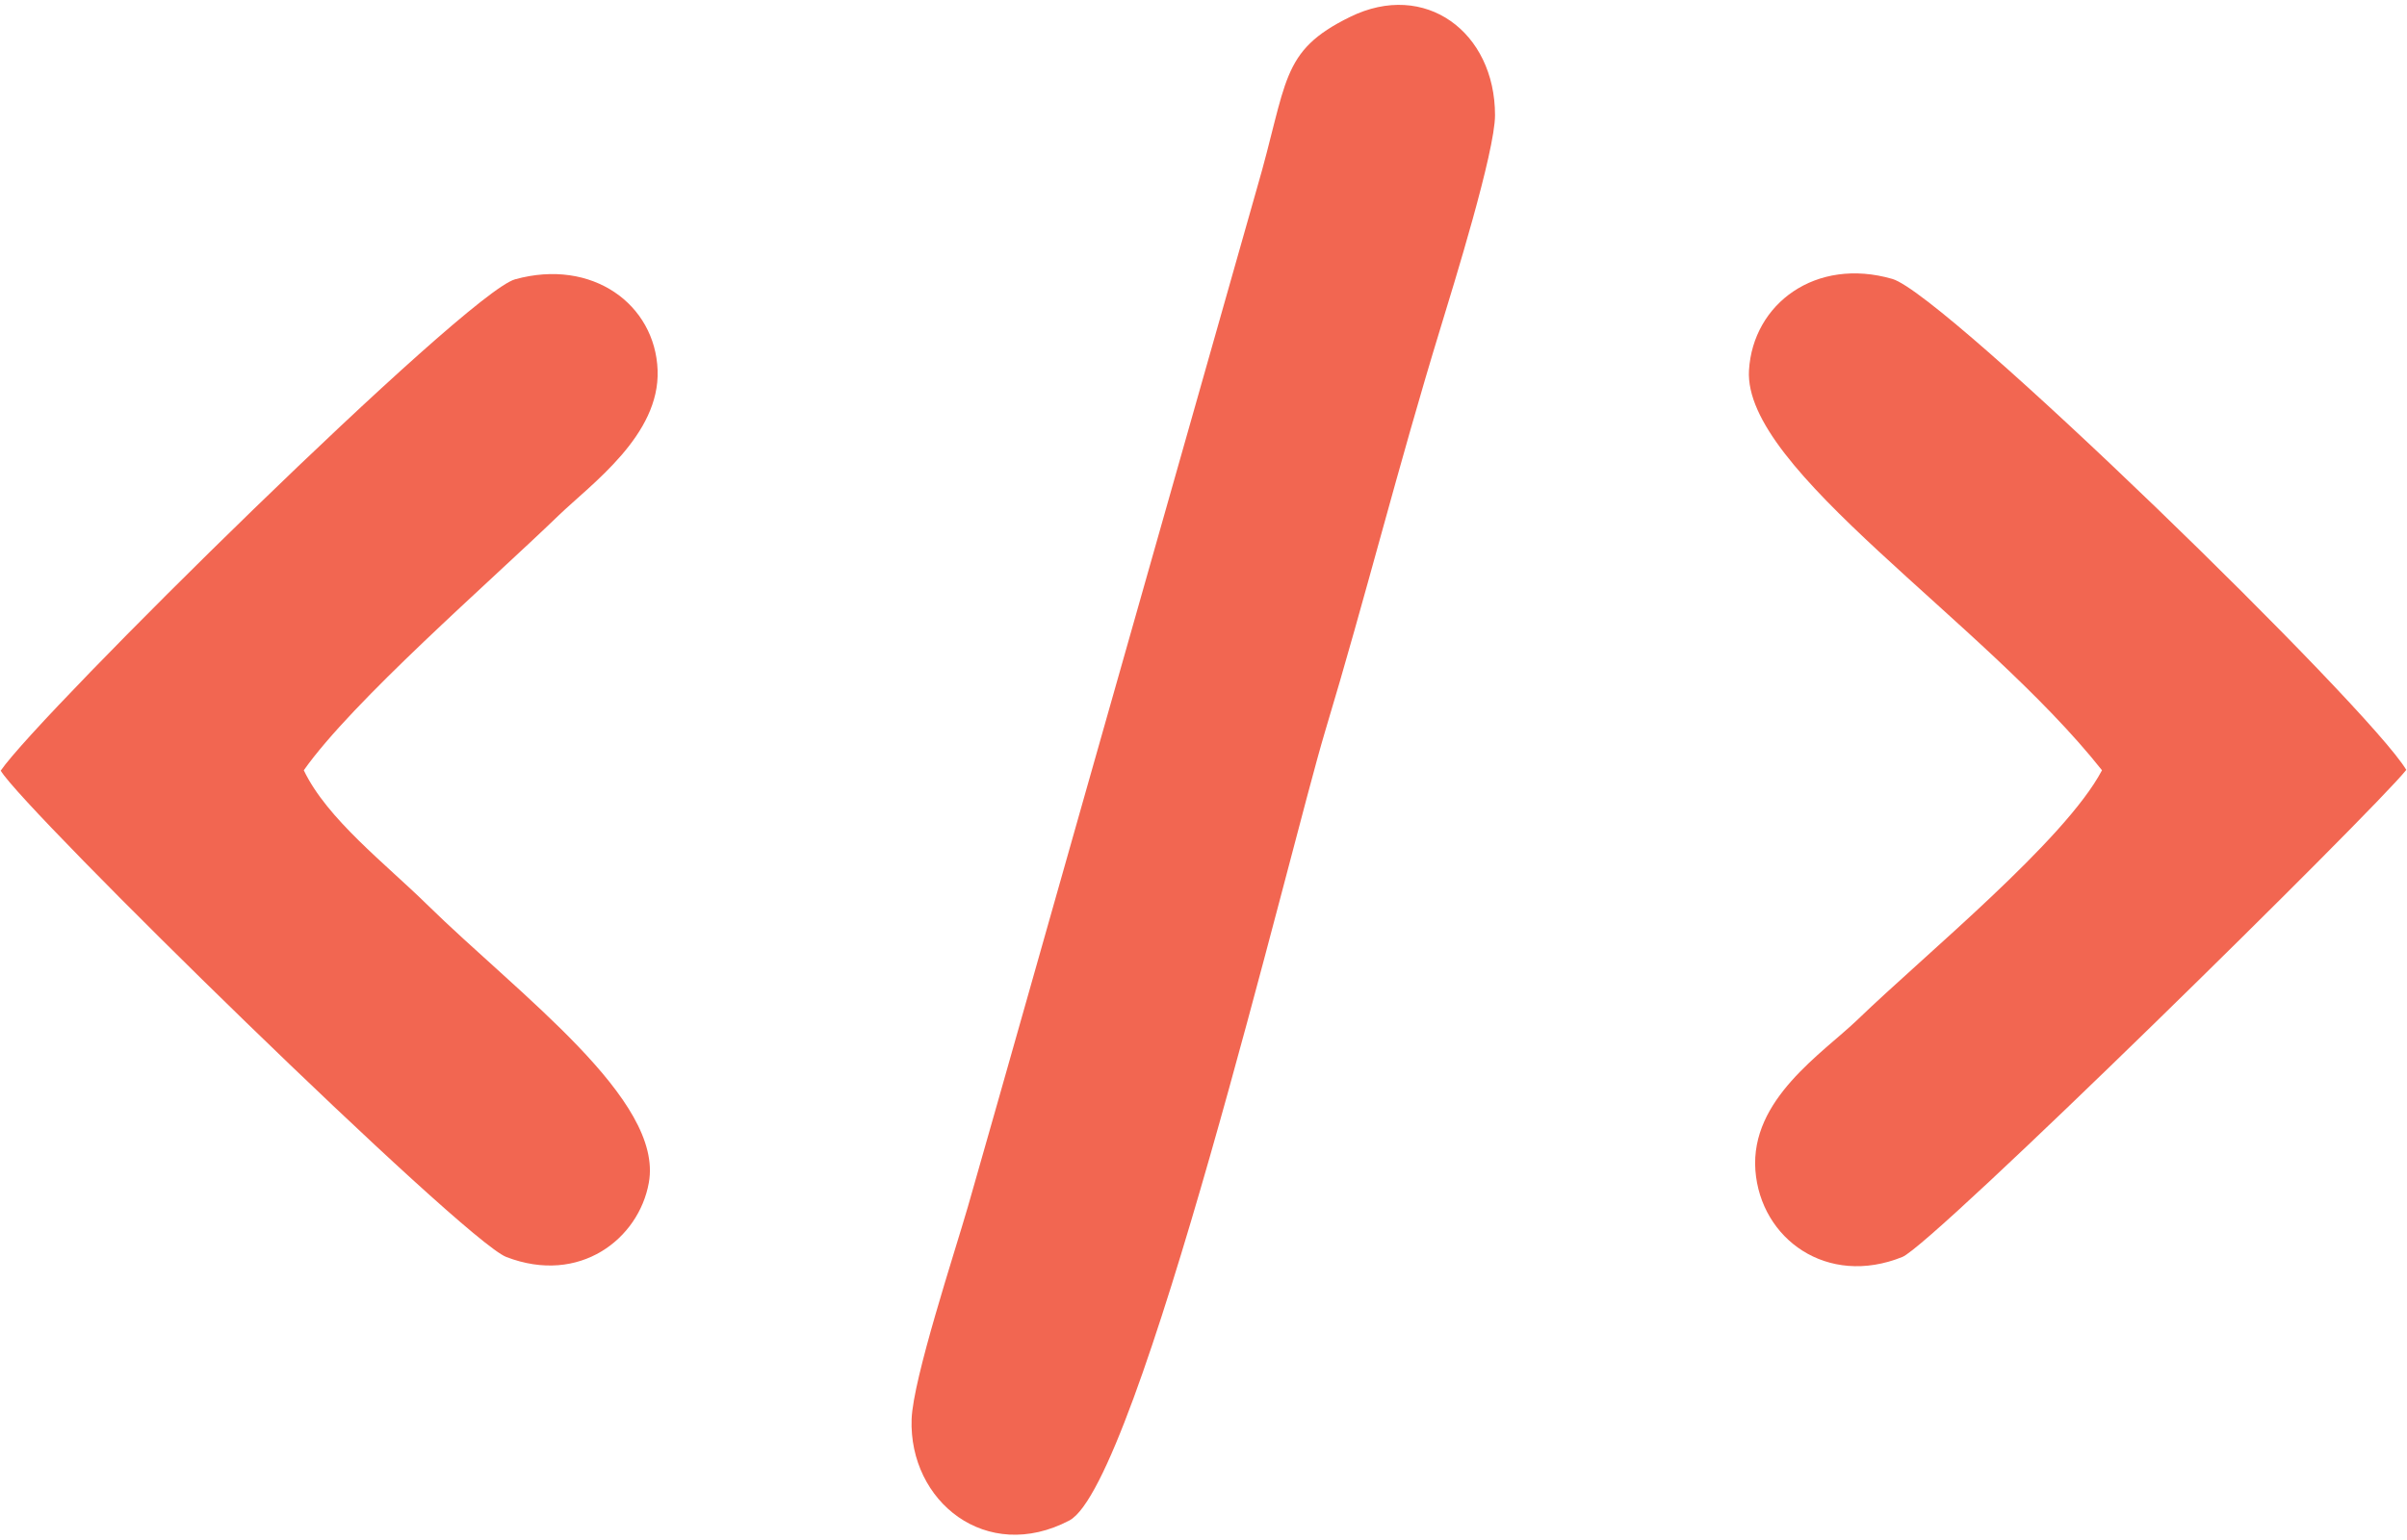 <svg width="236" height="151" viewBox="0 0 236 151" fill="none" xmlns="http://www.w3.org/2000/svg">
<path fill-rule="evenodd" clip-rule="evenodd" d="M0.07 75.585C2.341 79.433 45.409 121.642 49.638 123.281C56.841 126.062 62.636 121.49 63.615 116.004C65.103 107.852 50.89 97.566 41.846 88.69C37.813 84.728 32.058 80.309 29.787 75.547C34.564 68.766 48.032 57.071 54.767 50.557C58.016 47.433 64.711 42.671 64.477 36.309C64.242 29.871 58.094 25.299 50.499 27.395C45.644 28.766 3.868 70.024 0.07 75.585Z" fill="#F26651"/>
<path fill-rule="evenodd" clip-rule="evenodd" d="M132.37 1.66C125.441 5.05 126.302 7.983 123.209 18.574L106.177 78.612C102.38 91.983 98.856 104.517 94.901 118.345C93.57 122.955 89.537 135.183 89.381 139.183C89.106 147.259 96.702 153.393 104.846 149.126C111.62 145.545 126.498 83.183 129.904 71.793C133.898 58.536 137.069 45.774 141.258 32.098C142.511 27.983 146.583 14.879 146.583 11.298C146.583 3.145 139.731 -1.96 132.37 1.66Z" fill="#F26651"/>
<path fill-rule="evenodd" clip-rule="evenodd" d="M206.096 75.547C202.454 82.443 188.673 93.681 182.173 99.966C178.689 103.319 171.602 107.814 172.111 114.785C172.62 121.528 179.158 126.252 186.519 123.281C189.534 122.062 232.837 79.433 235.93 75.509C232.289 69.376 190.708 28.842 185.54 27.357C178.023 25.185 171.876 29.795 171.484 36.309C170.897 46.1 194.389 60.766 206.096 75.547Z" fill="#F26651"/>
</svg>